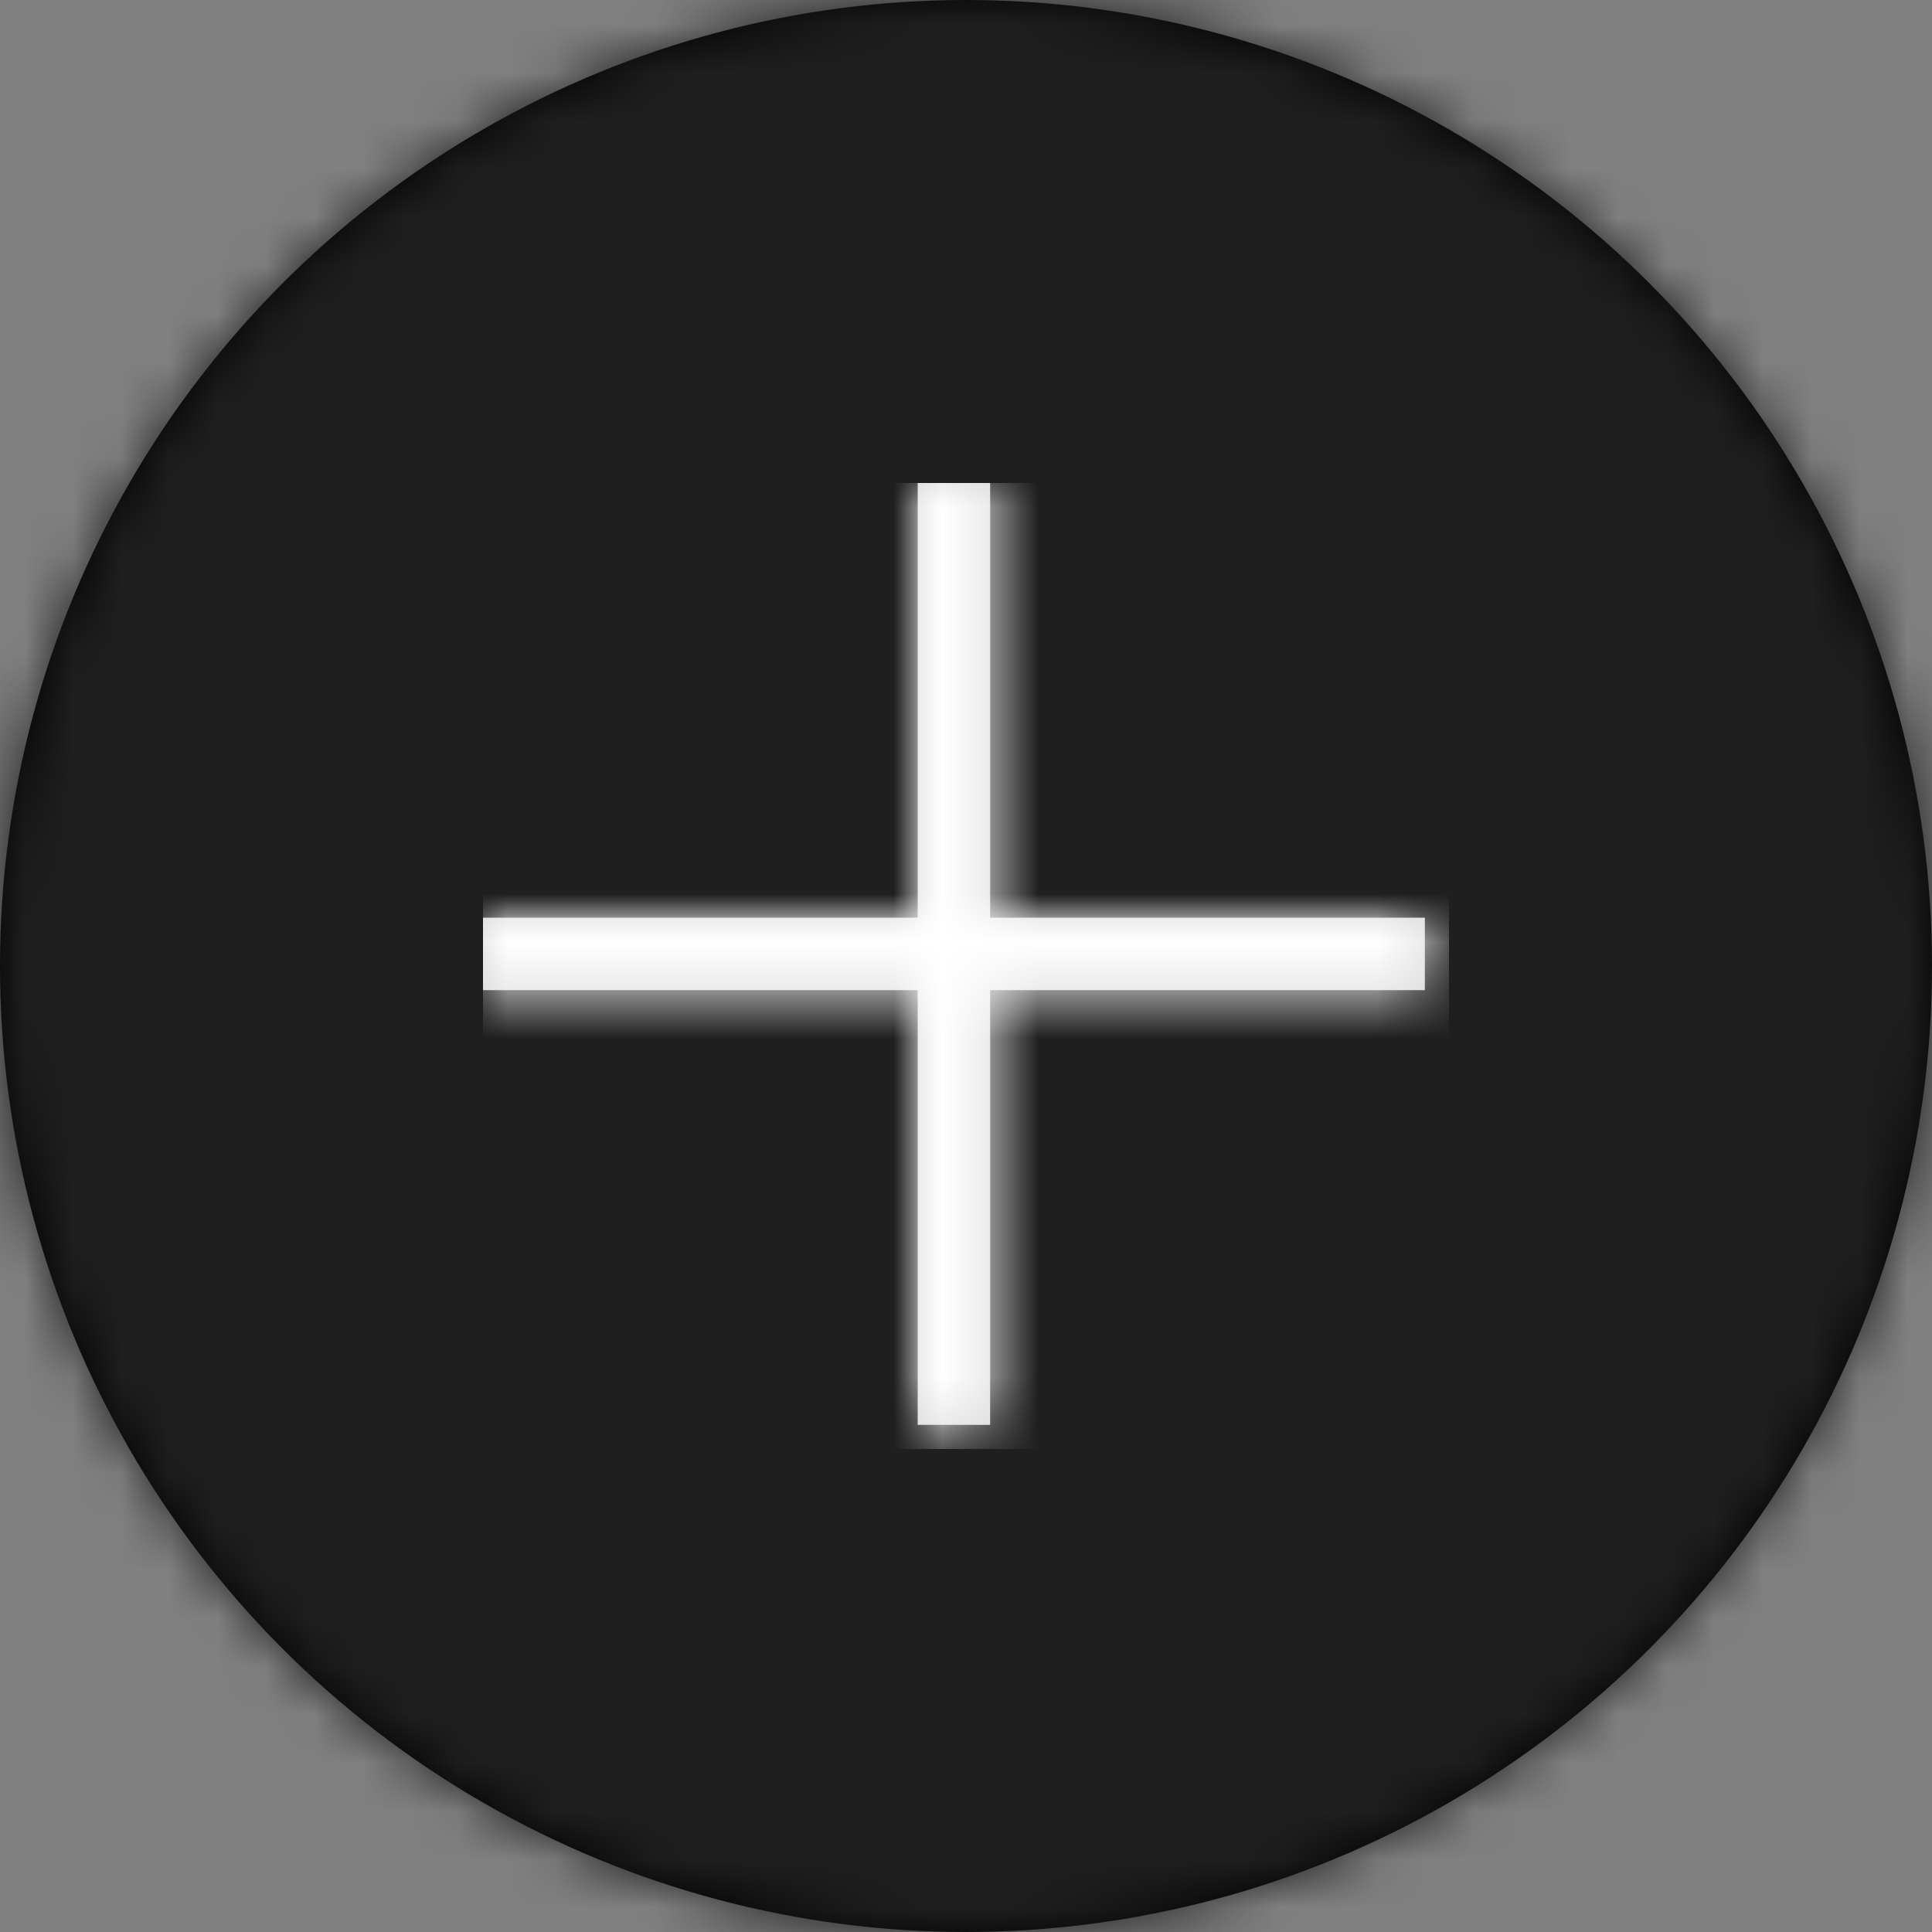 <svg xmlns="http://www.w3.org/2000/svg" xmlns:xlink="http://www.w3.org/1999/xlink" width="40" height="40" viewBox="0 0 40 40">
  <rect x="0" y="0" width="40" height="40" fill="#808080" stroke="none"/>
  <defs>
    <circle id="big-icon-a" cx="20" cy="20" r="20"/>
    <path id="big-icon-c" d="M10.5,9 L19.5,9 L19.5,10.5 L10.5,10.5 L10.5,19.5 L9,19.5 L9,10.5 L0,10.5 L0,9 L9,9 L9,0 L10.5,0 L10.5,9 Z"/>
  </defs>
  <g fill="none" fill-rule="evenodd">
    <mask id="big-icon-b" fill="#fff">
      <use xlink:href="#big-icon-a"/>
    </mask>
    <use fill="#000" xlink:href="#big-icon-a"/>
    <g fill="#1F1F1F" mask="url(#big-icon-b)">
      <rect width="40" height="40"/>
    </g>
    <g transform="translate(10 10)">
      <mask id="big-icon-d" fill="#fff">
        <use xlink:href="#big-icon-c"/>
      </mask>
      <use fill="#D8D8D8" xlink:href="#big-icon-c"/>
      <g fill="#FFF" mask="url(#big-icon-d)">
        <rect width="20" height="20"/>
      </g>
    </g>
  </g>
</svg>
